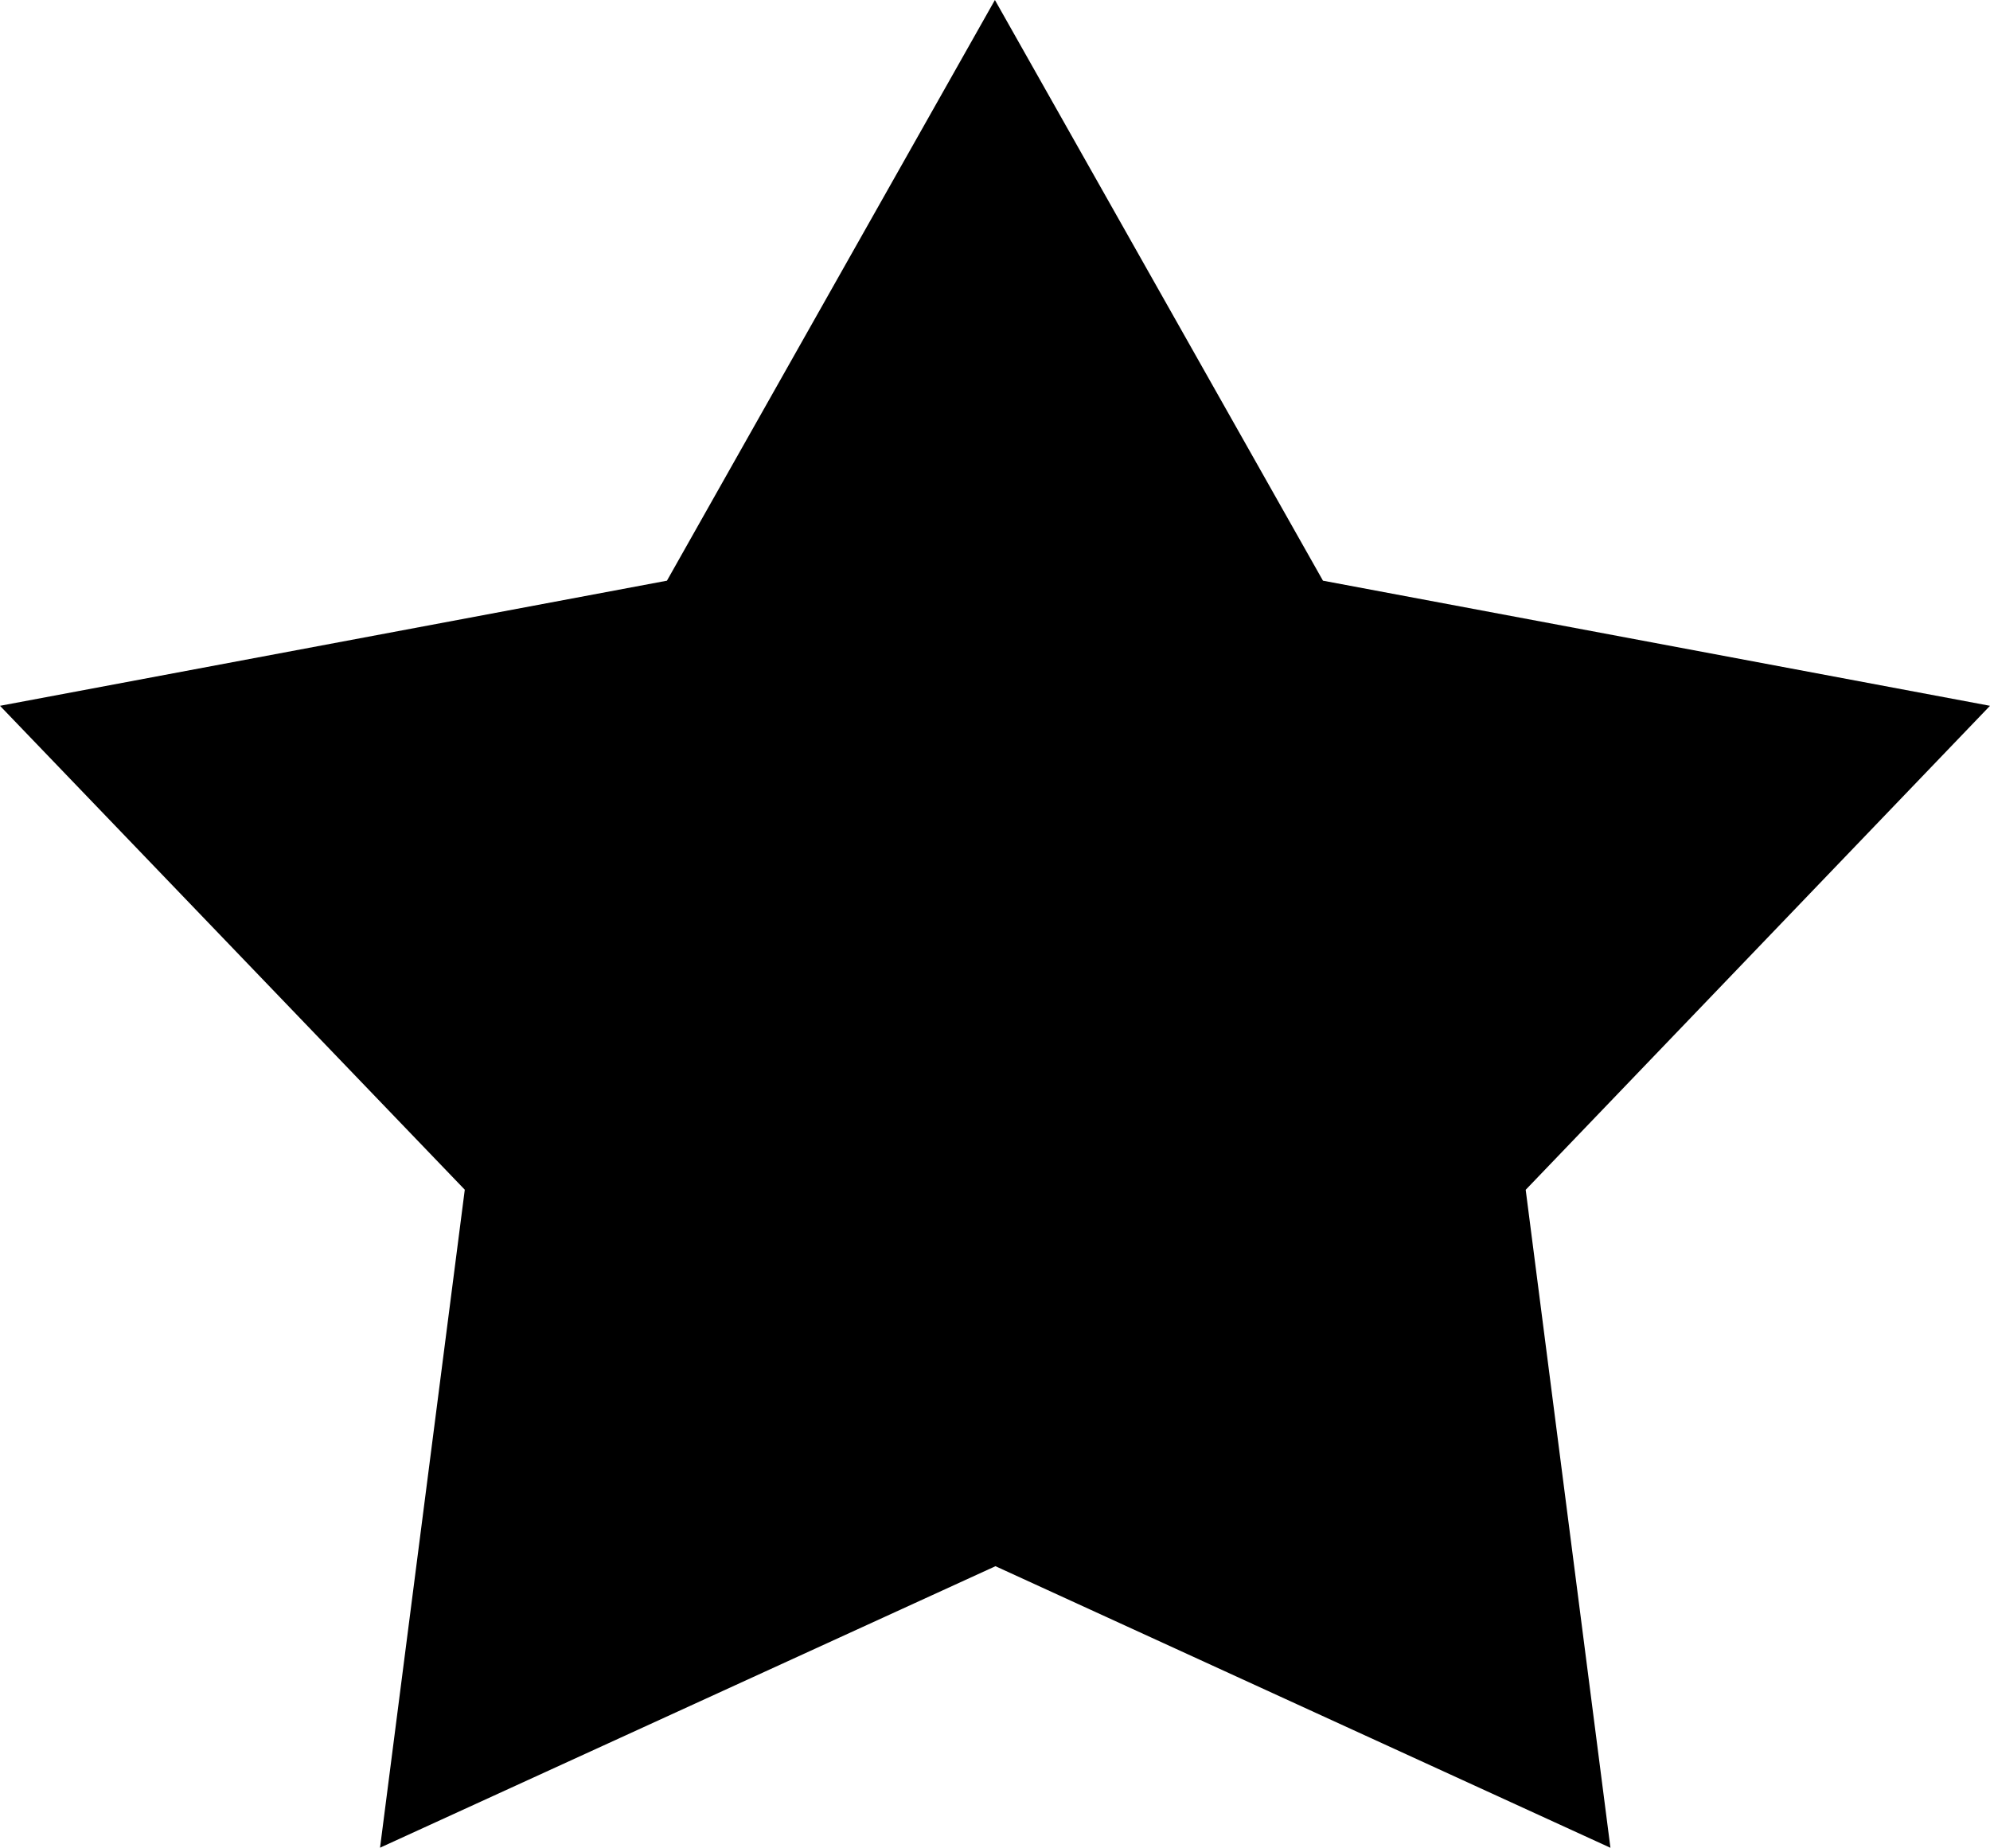 <svg id="Layer_1" data-name="Layer 1" xmlns="http://www.w3.org/2000/svg" viewBox="0 0 21.134 19.626"><title>icon_star</title><path d="M12.016,2.124,15.5,8.292l7.084,1.329-4.931,5.141.9,6.989-6.531-2.991L5.486,21.75l.9-6.989L1.45,9.621,8.533,8.292l3.483-6.168" transform="translate(-1.45 -2.124)"/></svg>